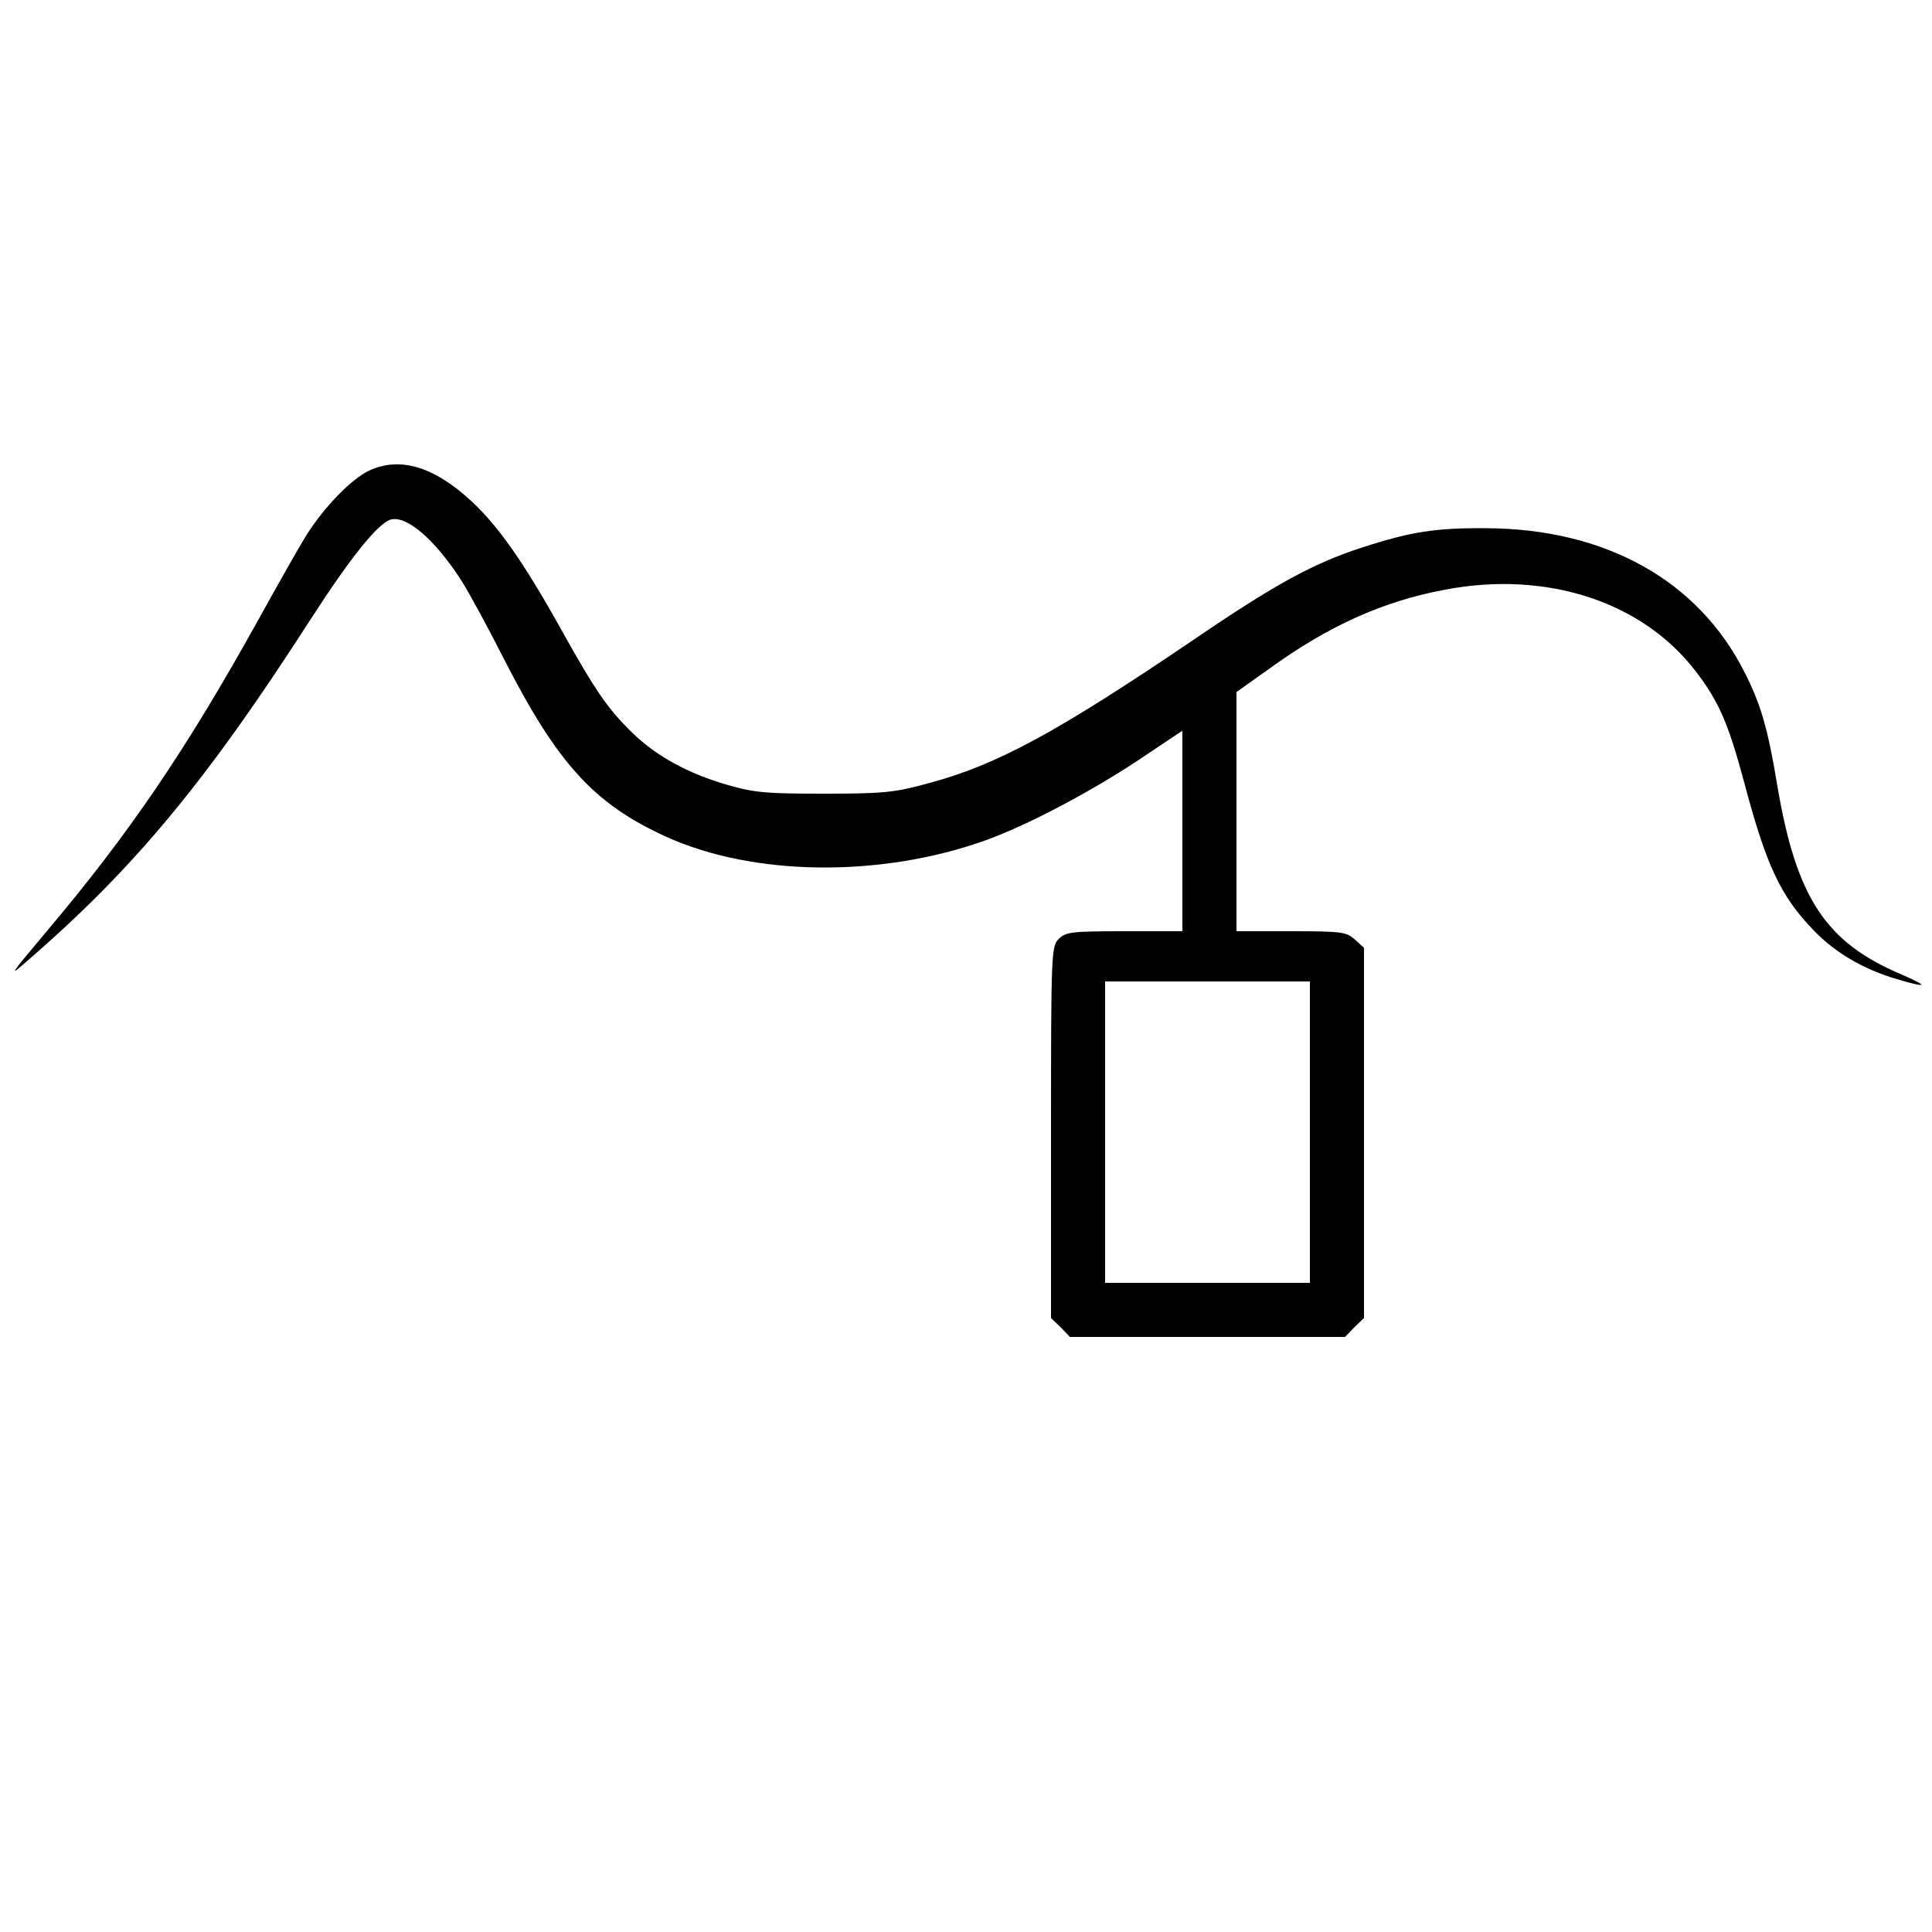 <?xml version="1.0" encoding="UTF-8" standalone="no"?>
<!DOCTYPE svg PUBLIC "-//W3C//DTD SVG 20010904//EN" "http://www.w3.org/TR/2001/REC-SVG-20010904/DTD/svg10.dtd">
<svg version="1.0" xmlns="http://www.w3.org/2000/svg" width="500pt" height="500pt" viewBox="0 0 500 500" preserveAspectRatio="xMidYMid meet"><script xmlns="" id="custom-useragent-string-page-script"/><script xmlns=""/>
<g transform="translate(0,500) scale(0.1,-0.1)" fill="#000000" stroke="none">
<path d="M955 3782 c-46 -22 -116 -94 -162 -167 -17 -27 -73 -126 -125 -220 -187 -337 -335 -554 -547 -805 -98 -117 -102 -122 -46 -73 274 238 460 462 730 882 102 158 172 245 205 256 41 13 116 -51 185 -159 19 -30 68 -120 109 -201 139 -272 233 -375 419 -460 226 -103 555 -107 827 -10 108 39 268 123 398 209 l112 75 0 -260 0 -259 -150 0 c-137 0 -152 -2 -170 -20 -19 -19 -20 -33 -20 -500 l0 -481 25 -24 24 -25 356 0 356 0 24 25 25 24 0 479 0 479 -23 21 c-22 20 -33 22 -165 22 l-142 0 0 309 0 310 83 59 c154 112 296 176 457 206 263 50 511 -31 649 -212 59 -77 84 -134 125 -287 57 -215 94 -294 180 -383 55 -57 127 -100 215 -126 81 -24 84 -19 10 13 -195 83 -270 198 -319 486 -25 151 -43 212 -85 295 -120 238 -360 372 -670 373 -129 1 -194 -9 -320 -50 -124 -40 -224 -94 -435 -238 -357 -242 -511 -325 -687 -372 -87 -24 -117 -27 -268 -27 -148 0 -180 2 -250 22 -105 30 -188 76 -250 137 -63 62 -93 105 -185 270 -96 172 -161 264 -230 328 -97 90 -185 116 -265 79z m2435 -1712 l0 -390 -265 0 -265 0 0 390 0 390 265 0 265 0 0 -390z"/>
</g>
</svg>